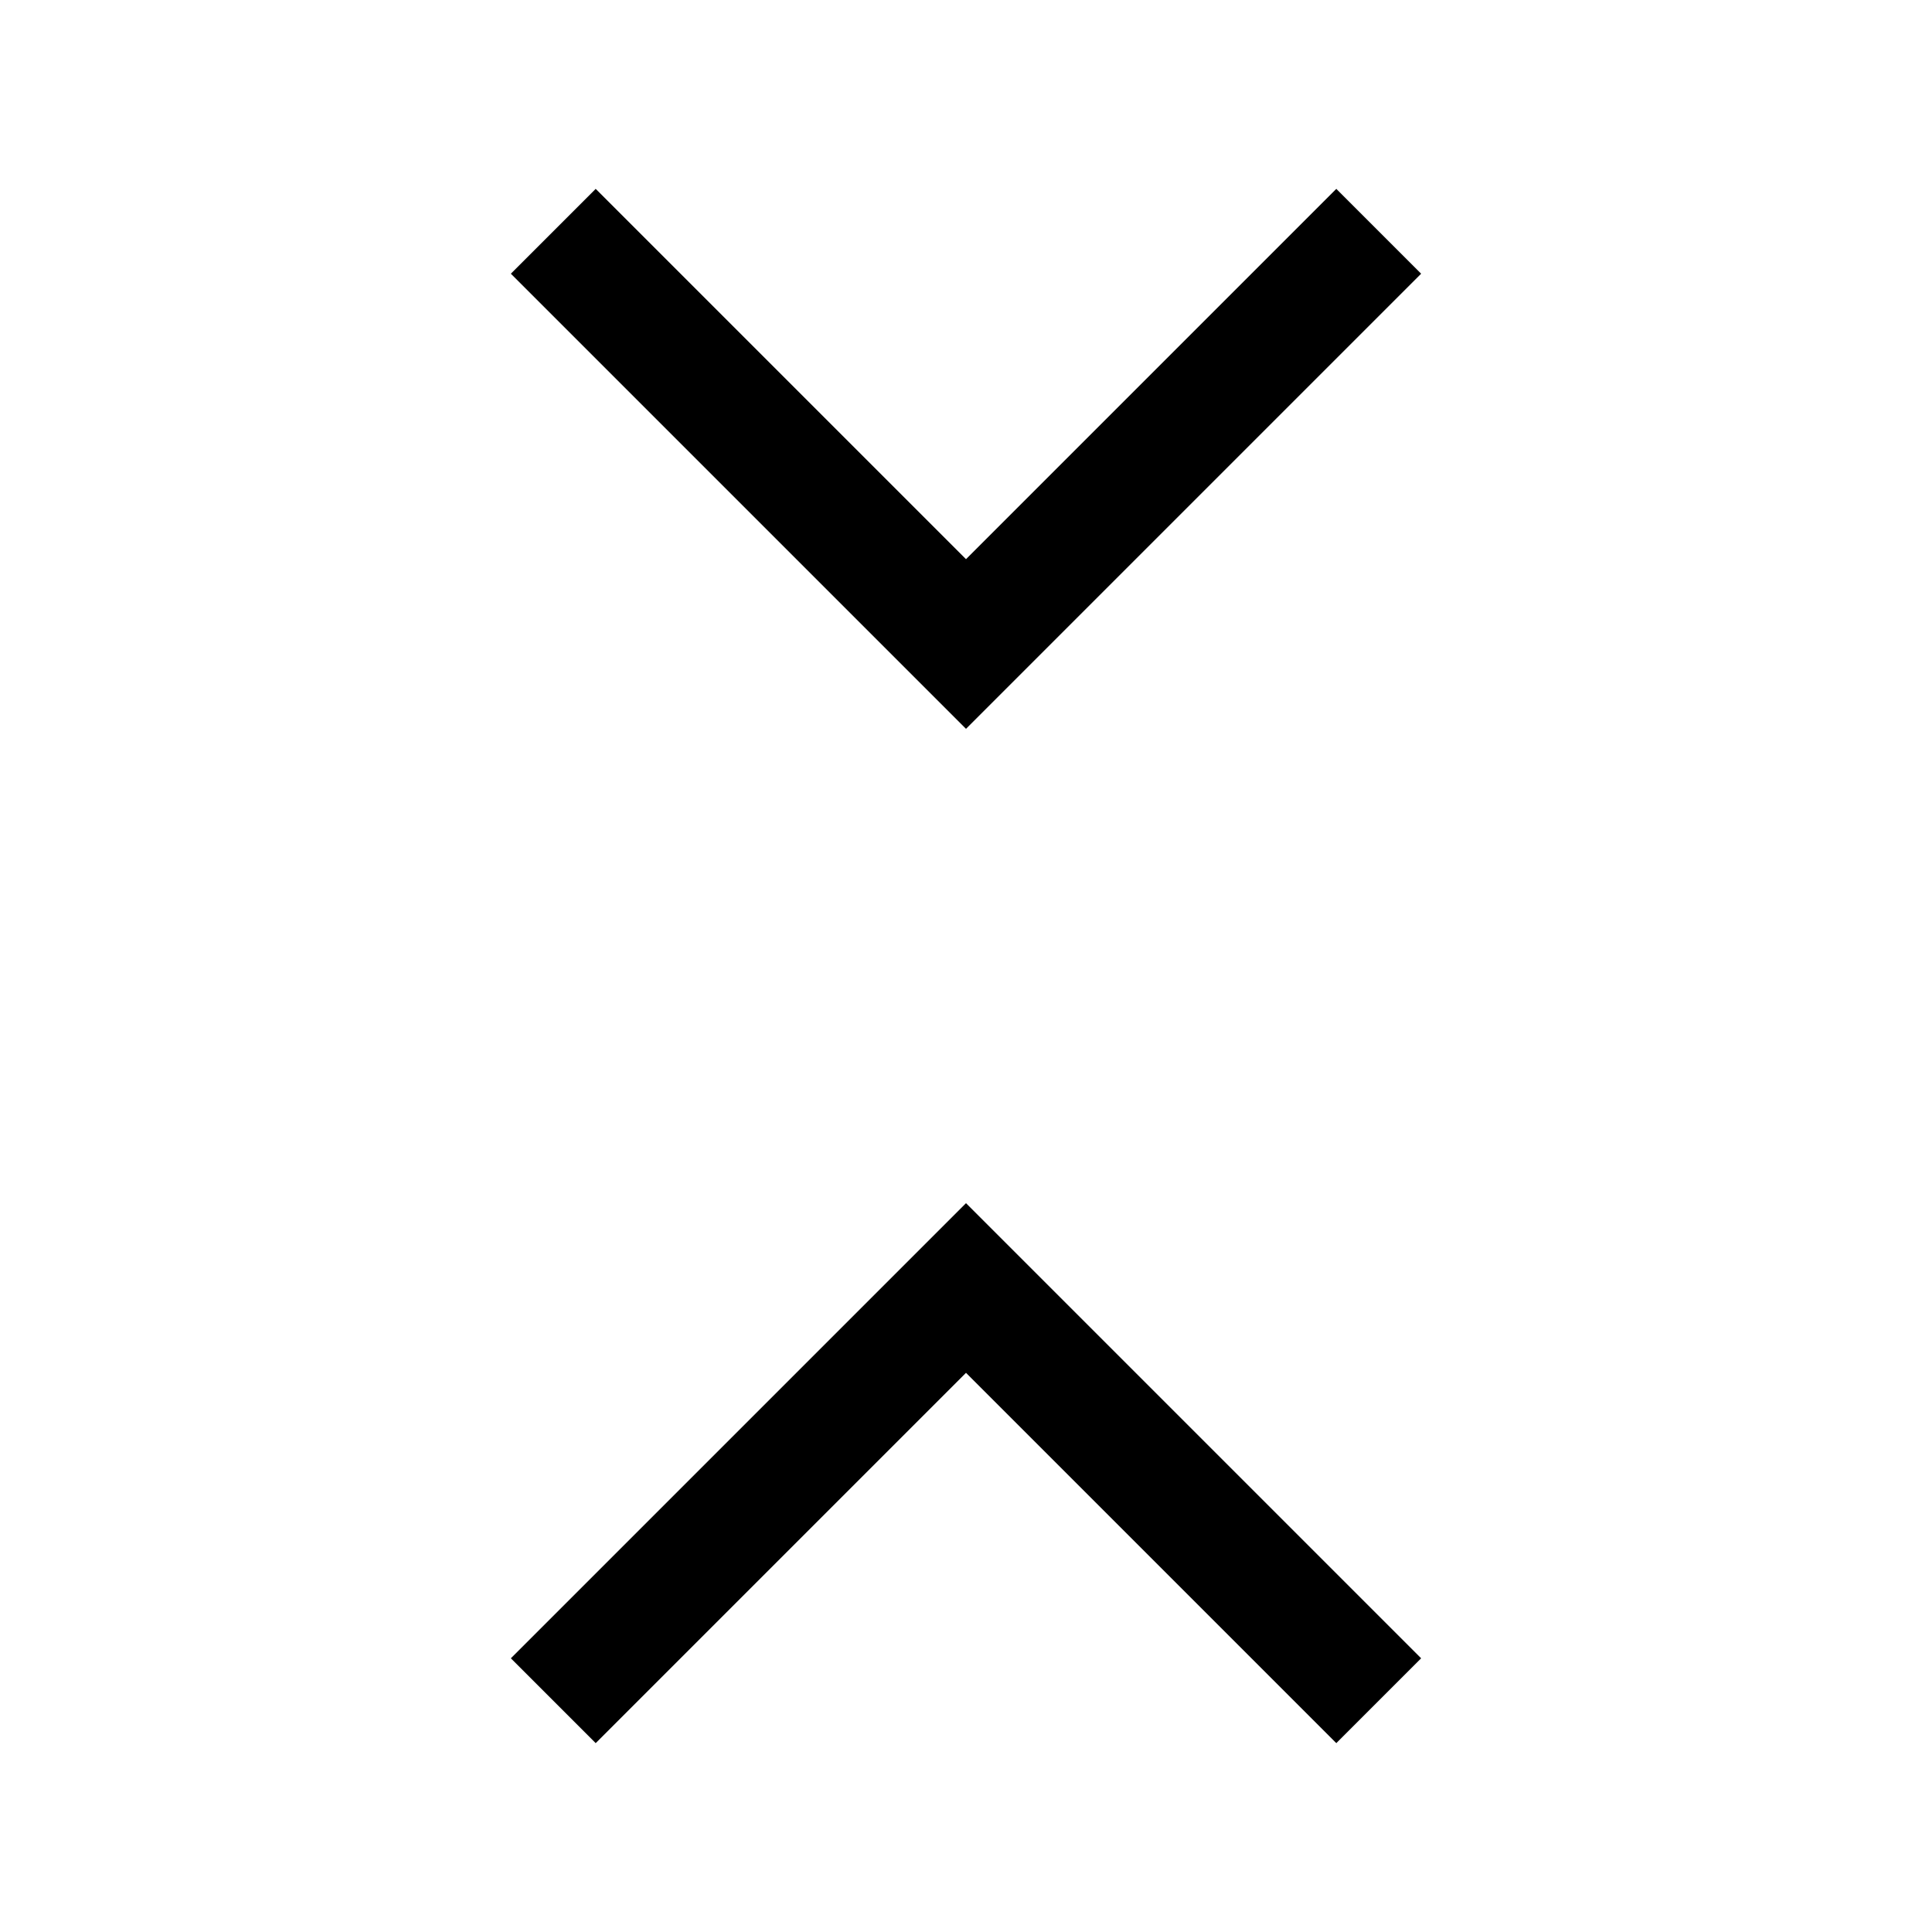 <svg xmlns="http://www.w3.org/2000/svg"  viewBox="0 -960 960 960" ><path d="M296-93.847 253.847-136 480-362.153 706.153-136 664-93.847l-184-184-184 184Zm184-504L253.847-824 296-866.153l184 184 184-184L706.153-824 480-597.847Z"/></svg>
